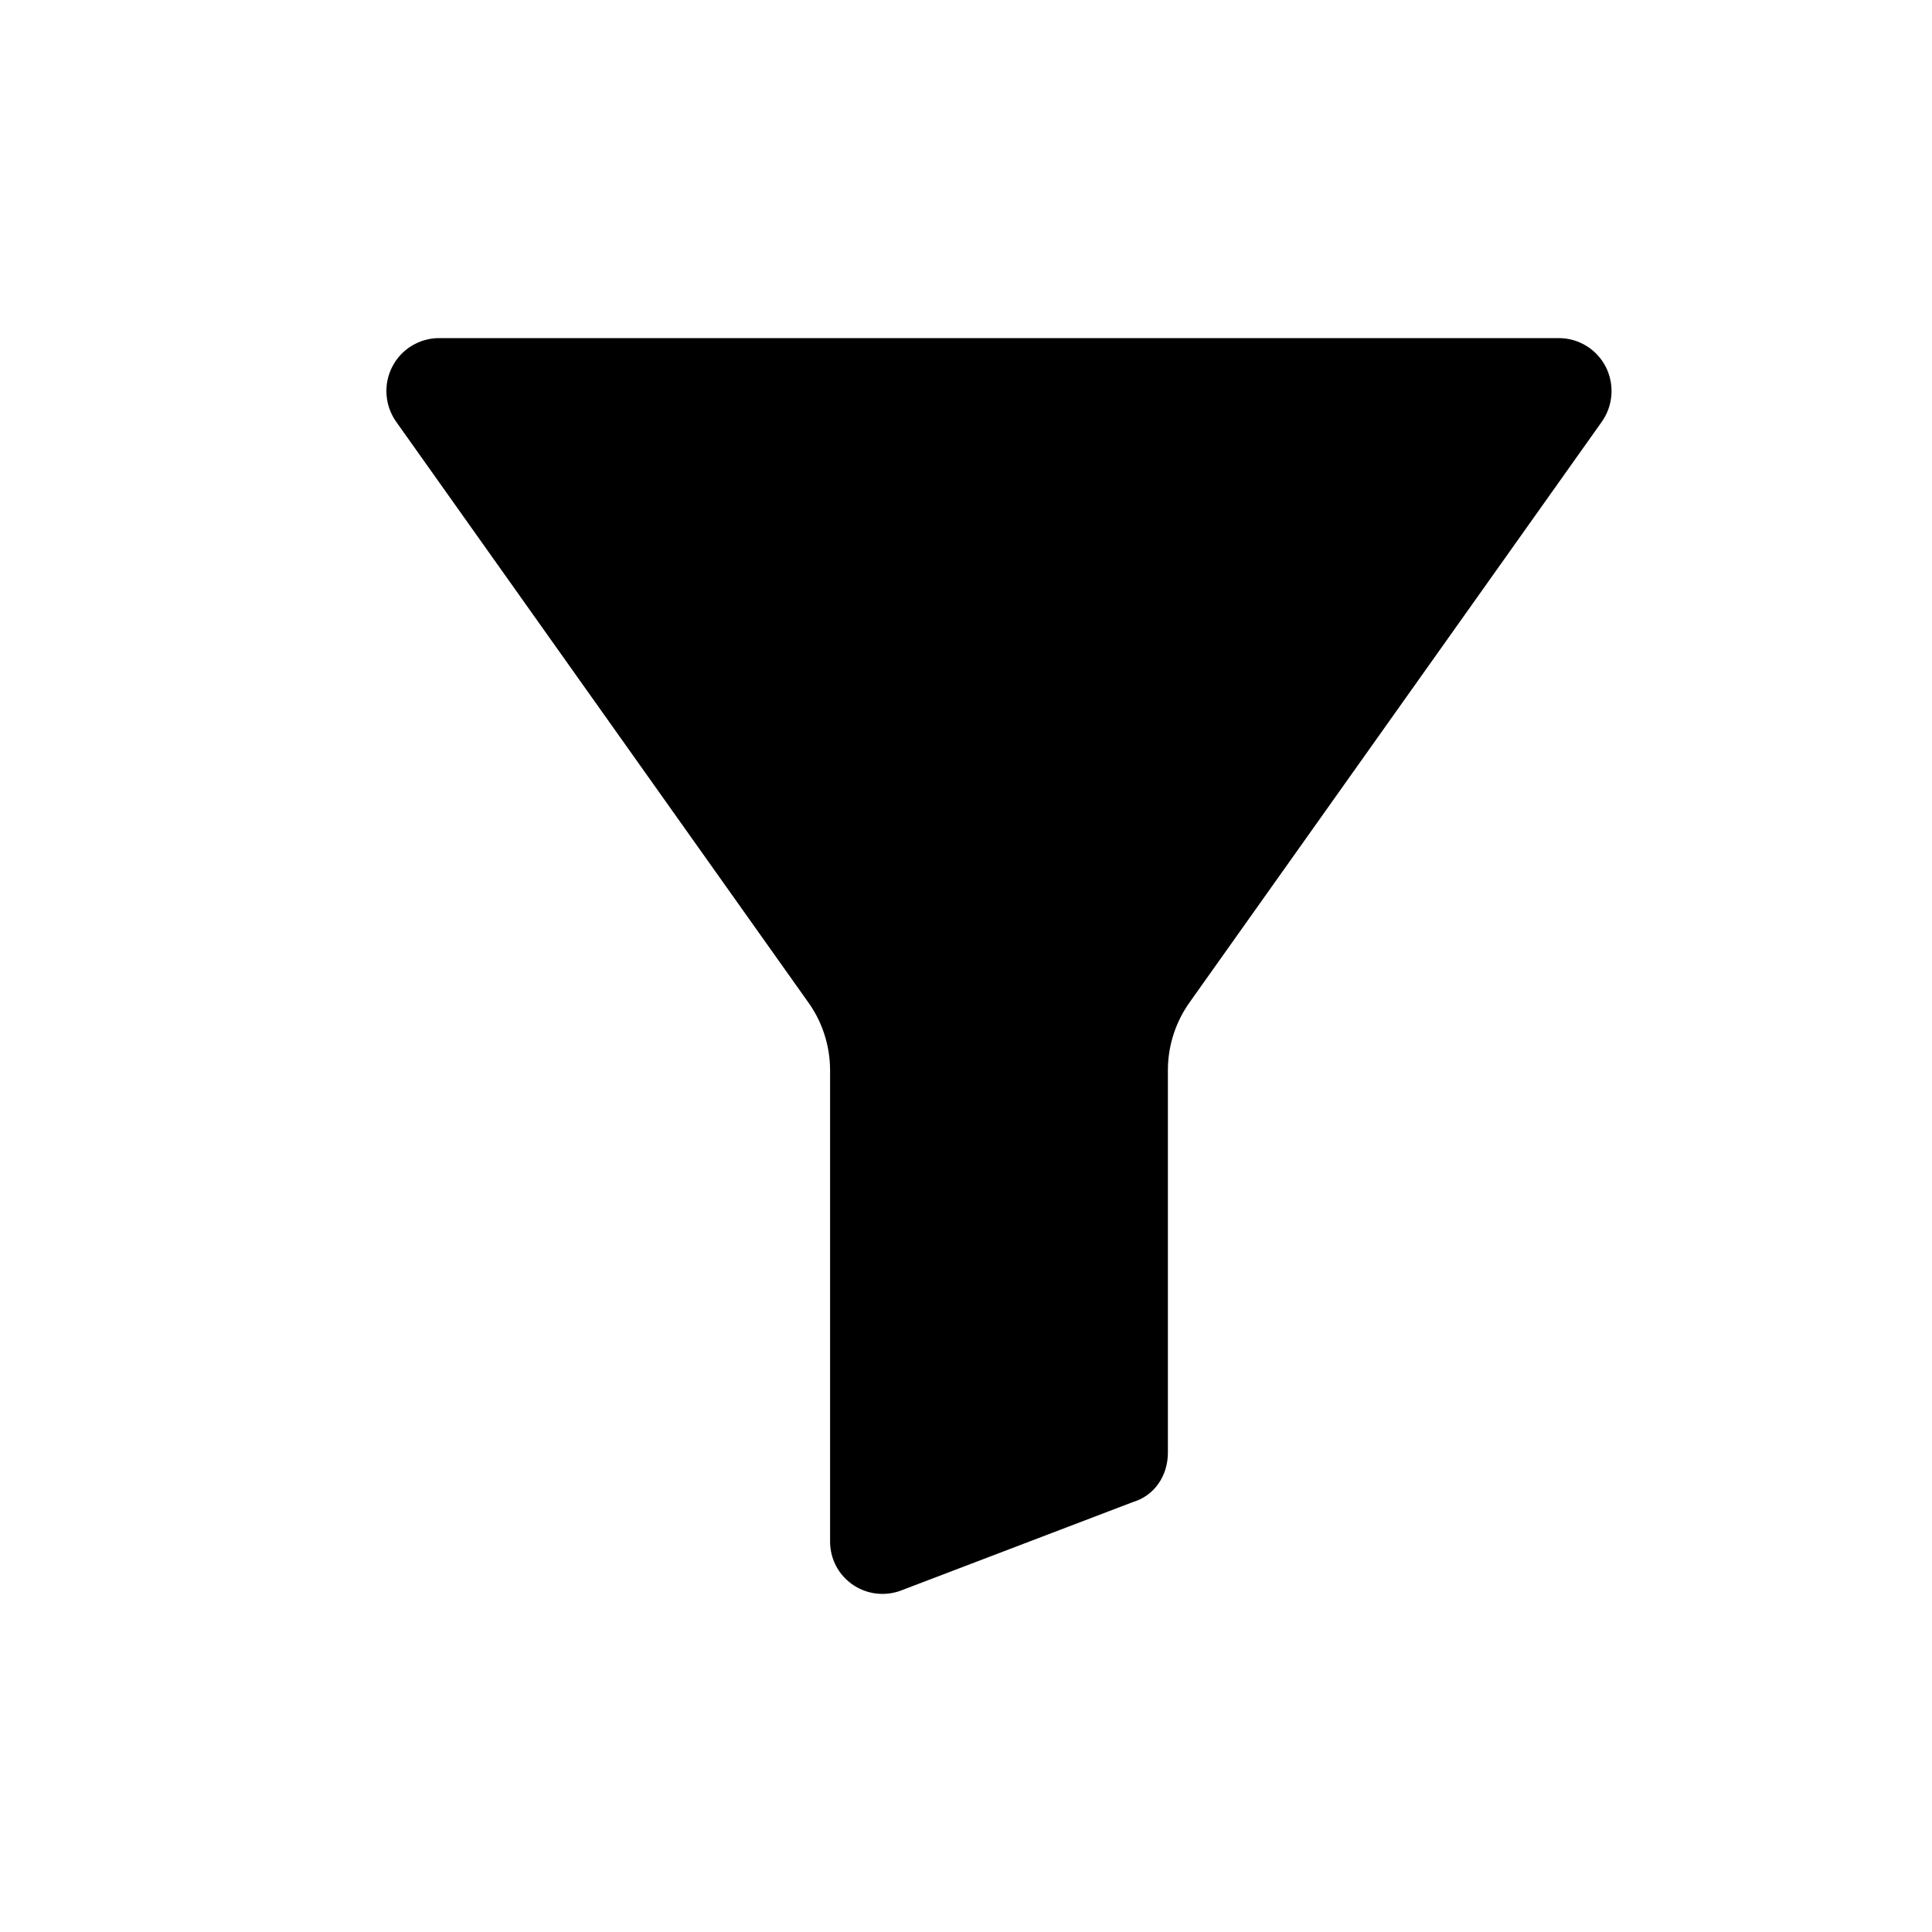<svg width="20" height="20" viewBox="0 0 20 20" fill="currentColor" xmlns="http://www.w3.org/2000/svg">
  <path
    d="M16.136 3.5H4.546C4.342 3.5 4.154 3.614 4.061 3.796C3.966 3.98 3.983 4.202 4.104 4.37L8.35 10.352C8.351 10.354 8.353 10.356 8.354 10.358C8.509 10.566 8.592 10.818 8.593 11.078V15.954C8.592 16.099 8.648 16.238 8.75 16.34C8.852 16.442 8.99 16.5 9.135 16.5C9.208 16.5 9.281 16.485 9.348 16.457L11.734 15.547C11.948 15.482 12.09 15.28 12.09 15.037V11.078C12.09 10.818 12.174 10.566 12.328 10.358C12.329 10.356 12.331 10.354 12.332 10.352L16.579 4.37C16.7 4.202 16.716 3.98 16.622 3.796C16.528 3.614 16.341 3.5 16.136 3.5Z"
    fill="inherit" />
</svg>